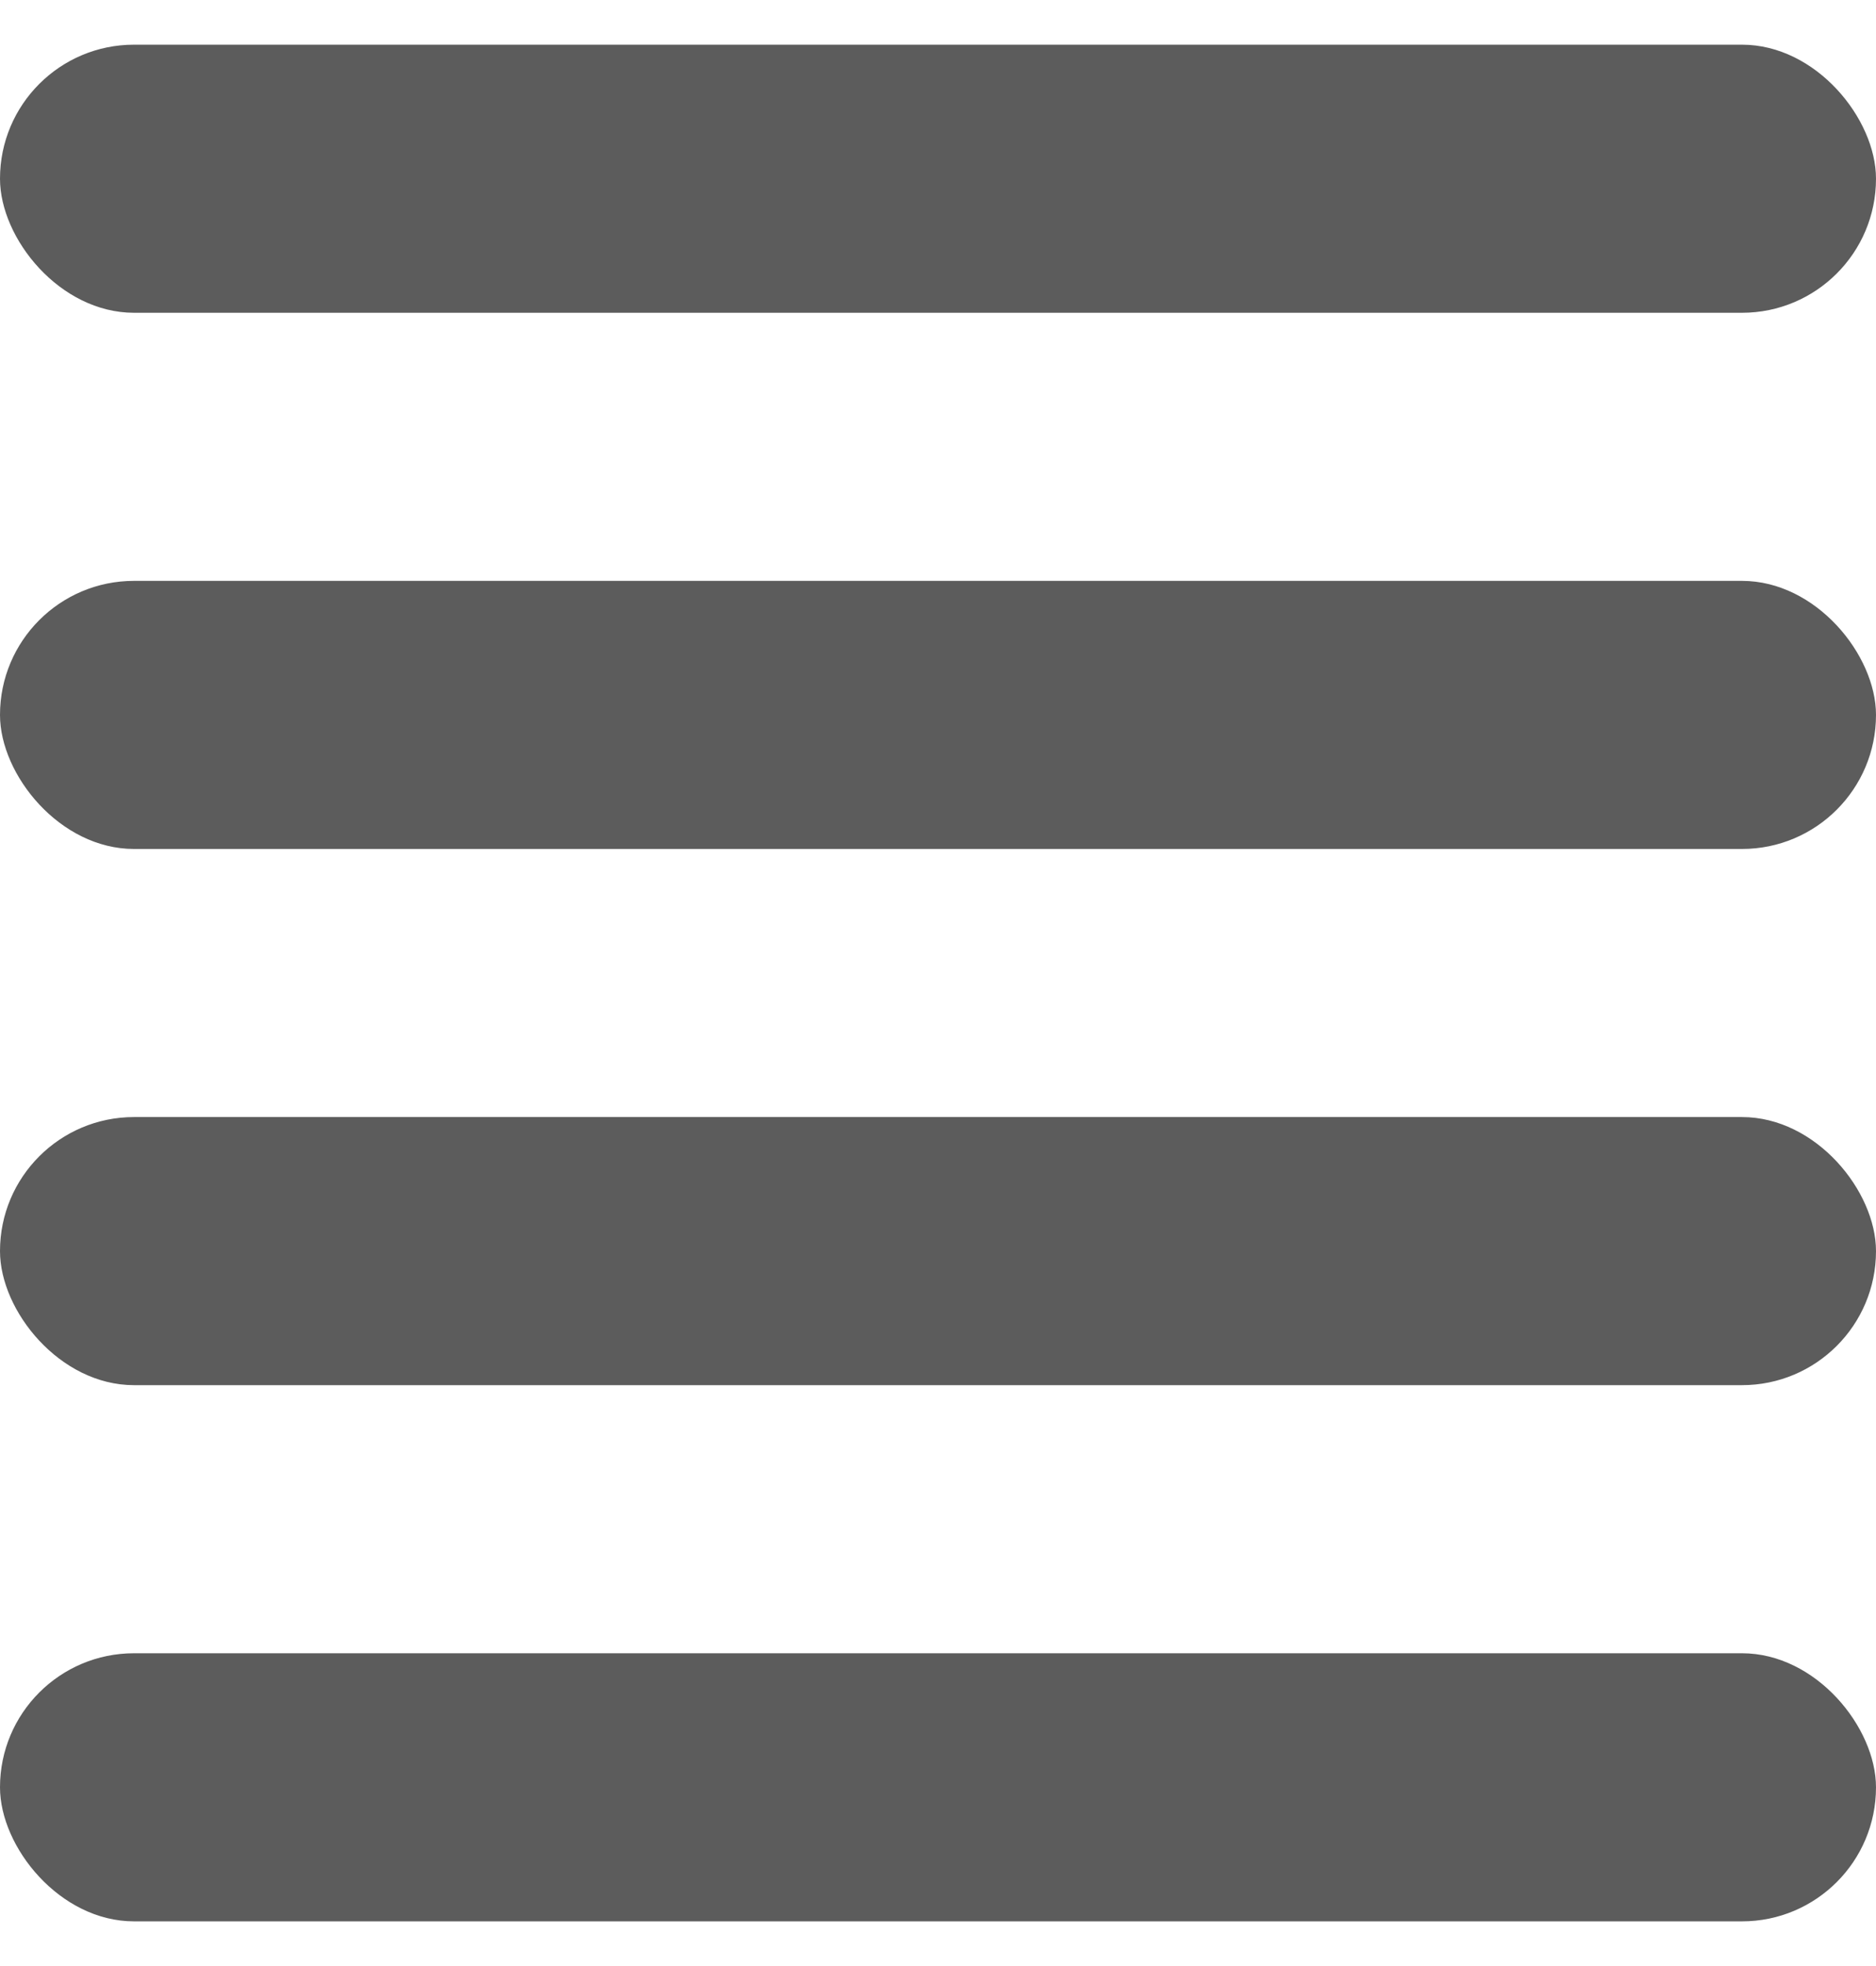 <svg width="21" height="22" viewBox="0 0 21 22" fill="none" xmlns="http://www.w3.org/2000/svg">
<rect y="0.5" width="21" height="3" rx="1.5" fill="#5C5C5C"/>
<rect y="6.5" width="21" height="3" rx="1.5" fill="#5C5C5C"/>
<rect y="12.5" width="21" height="3" rx="1.5" fill="#5C5C5C"/>
<rect y="18.5" width="21" height="3" rx="1.5" fill="#5C5C5C"/>
</svg>
